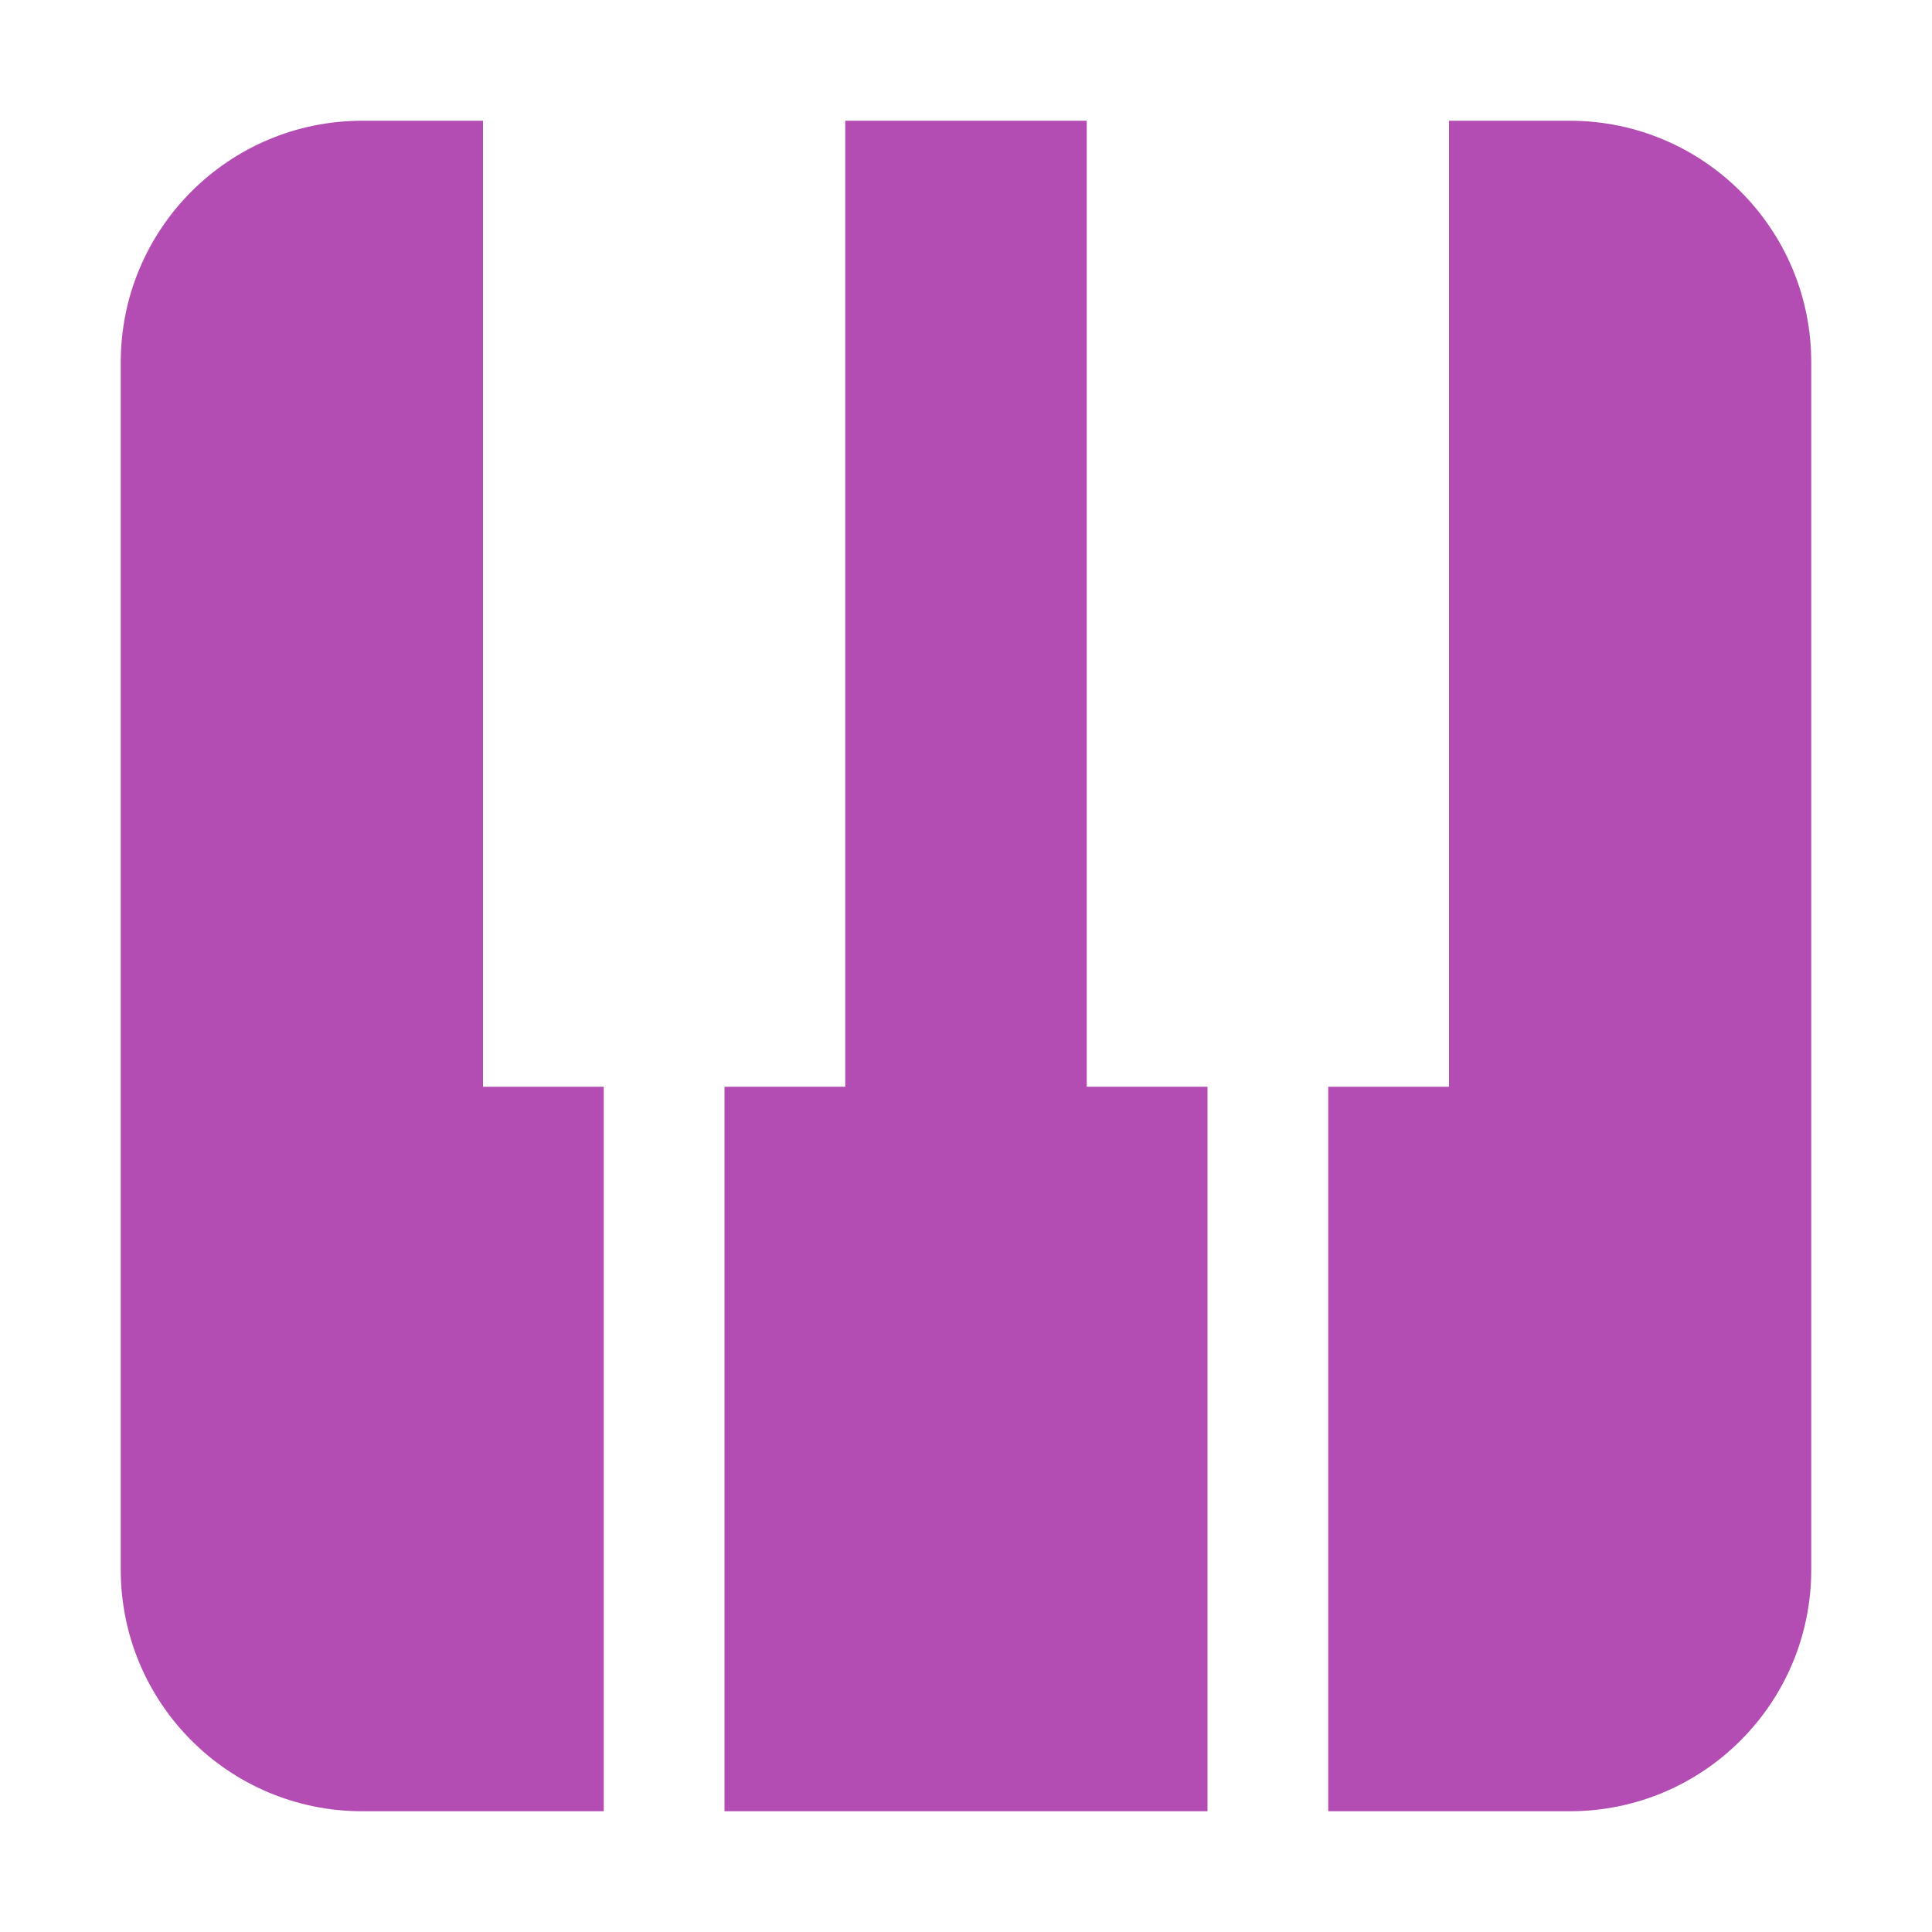 <?xml version="1.0" encoding="utf-8"?>
<svg width="16" height="16" viewBox="0 0 16 16" fill="#B34CB3" xmlns="http://www.w3.org/2000/svg">
<path d="M4 2C4 0.895 3.105 0 2 0L1 0L1 8L0 8L0 14L2 14C3.105 14 4 13.105 4 12L4 2Z" transform="translate(11 1)" />
<path d="M3 8L3 0L1 0L1 8L0 8L0 14L4 14L4 8L3 8Z" transform="translate(6 1)" />
<path d="M4 14L4 8L3 8L3 0L2 0C0.895 0 0 0.895 0 2L0 12C0 13.105 0.895 14 2 14L4 14Z" transform="translate(1 1)" />
</svg>
